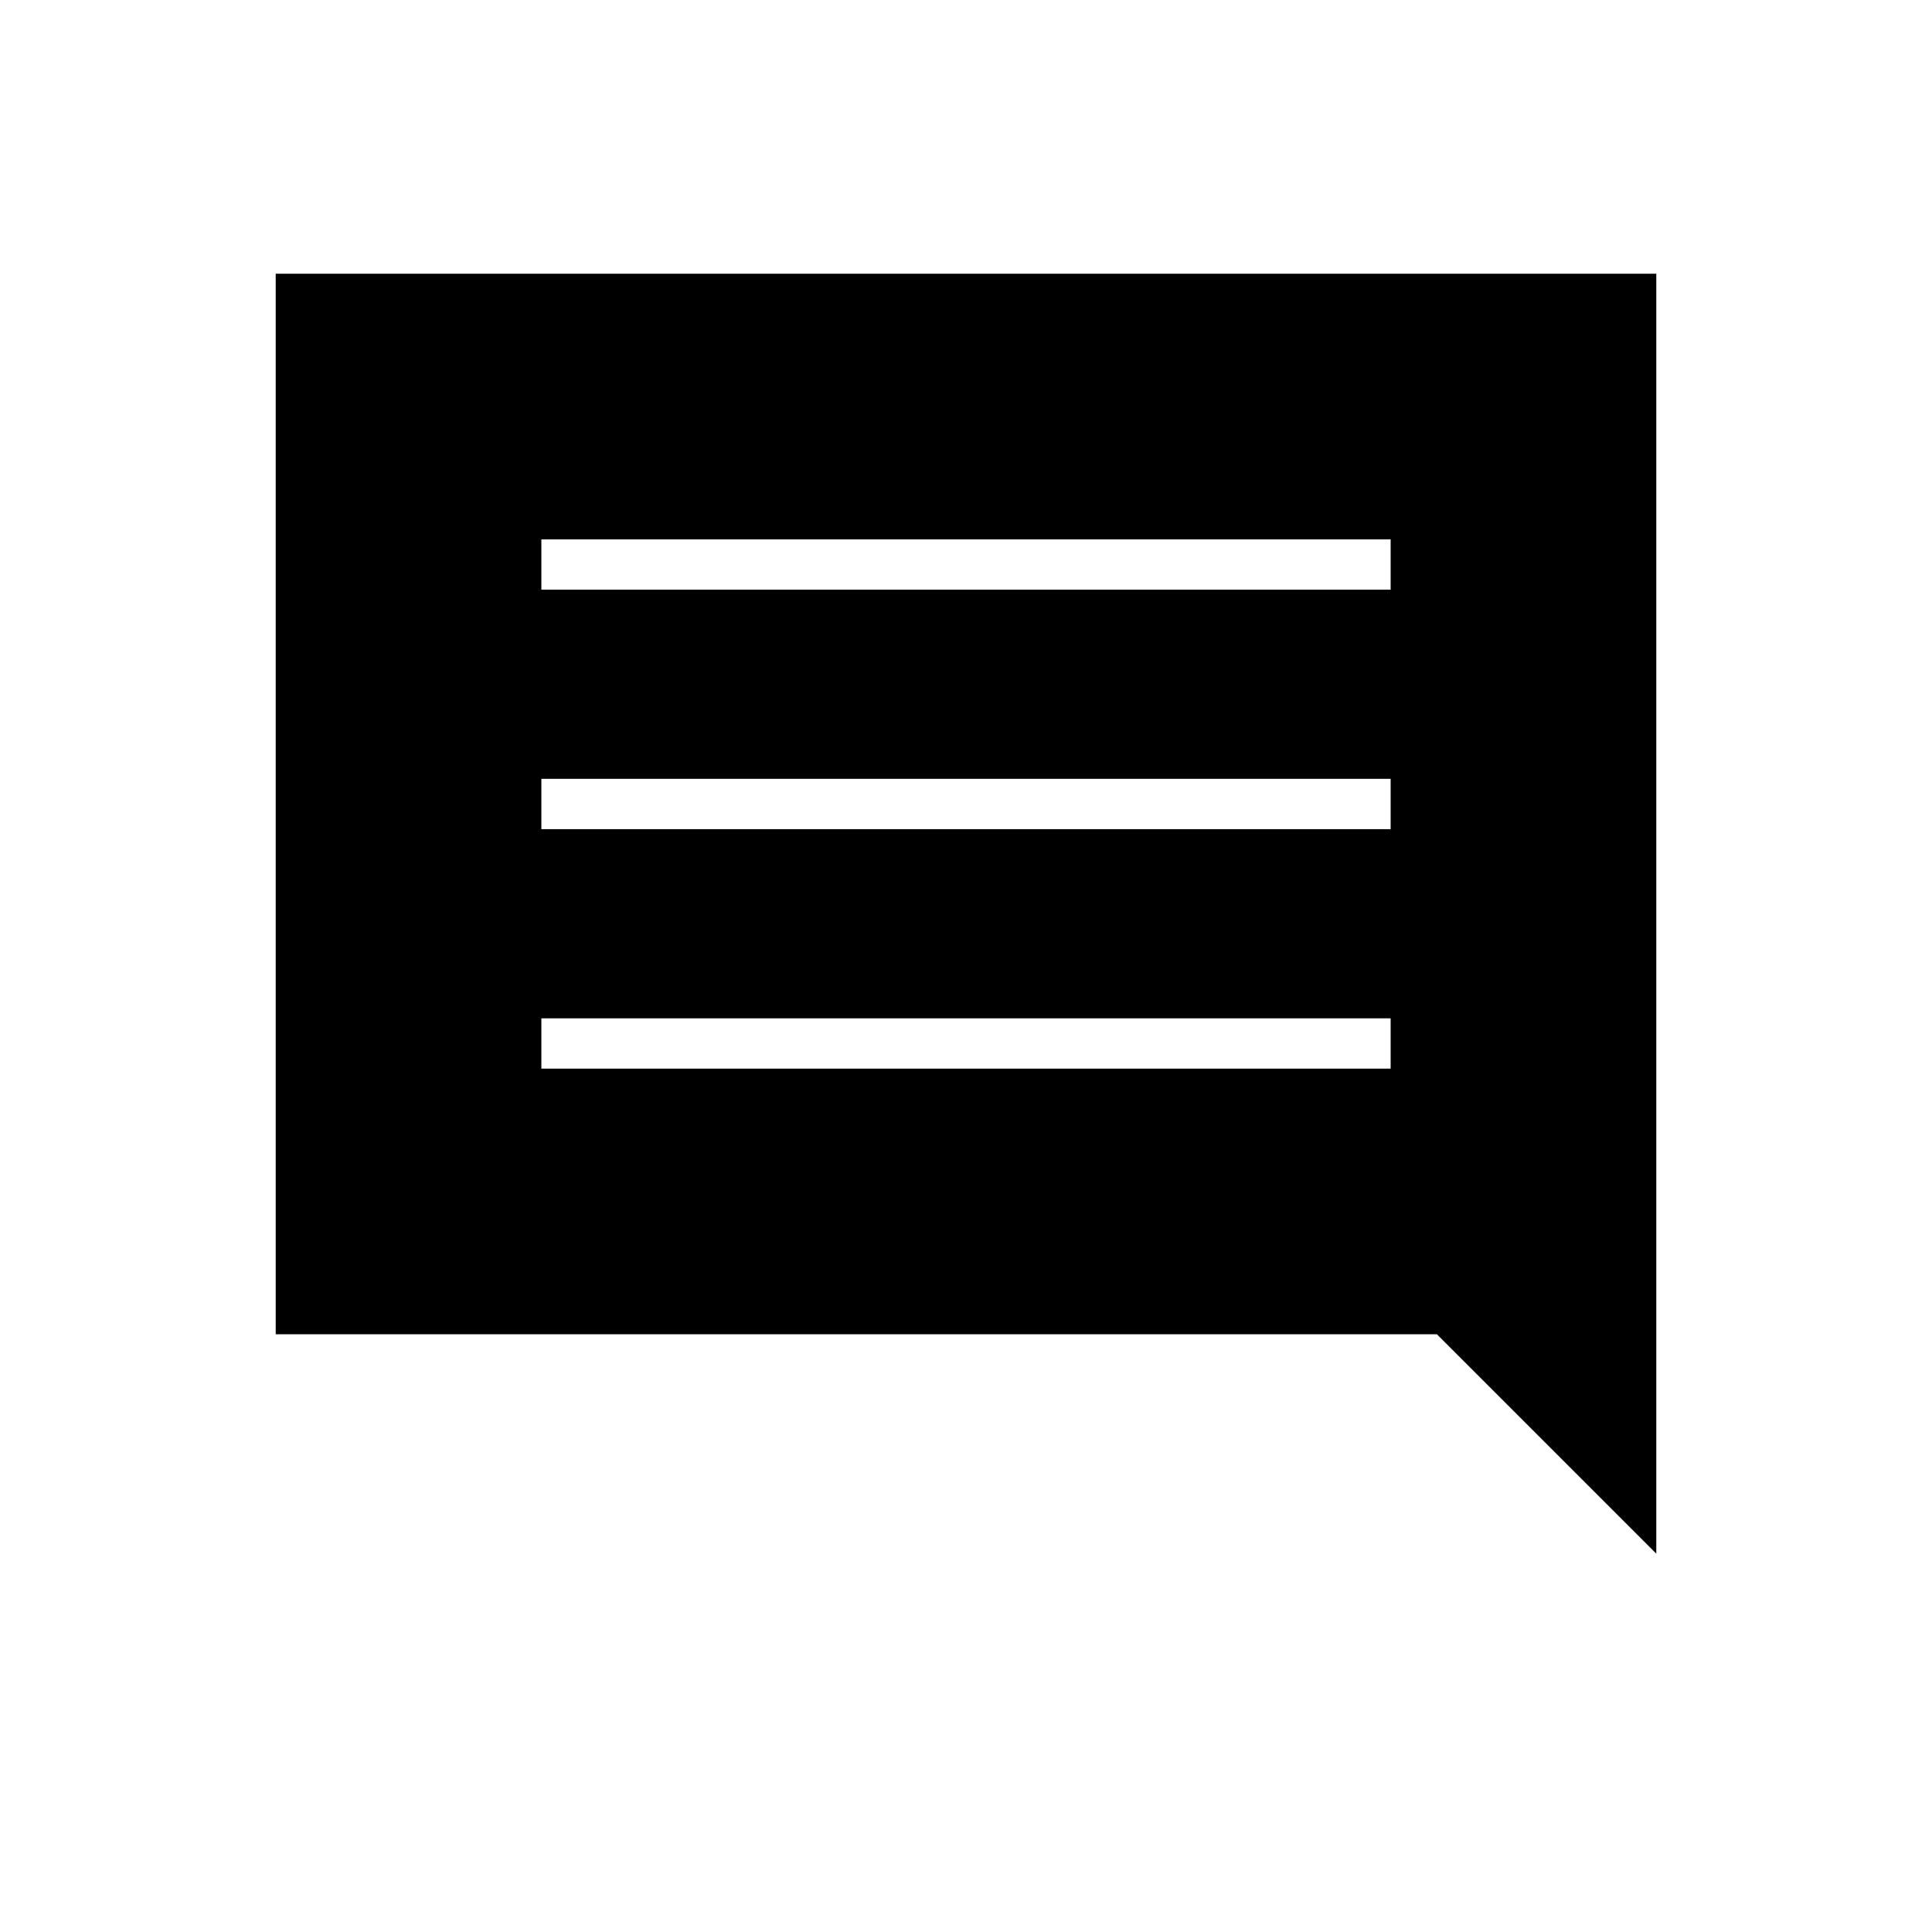 <svg xmlns="http://www.w3.org/2000/svg" height="24" width="24"><path d="M6.725 13.275H17.275V12.65H6.725ZM6.725 10.3H17.275V9.675H6.725ZM6.725 7.325H17.275V6.7H6.725ZM20.575 19.3 17.85 16.575H3.425V3.4H20.575Z"/></svg>